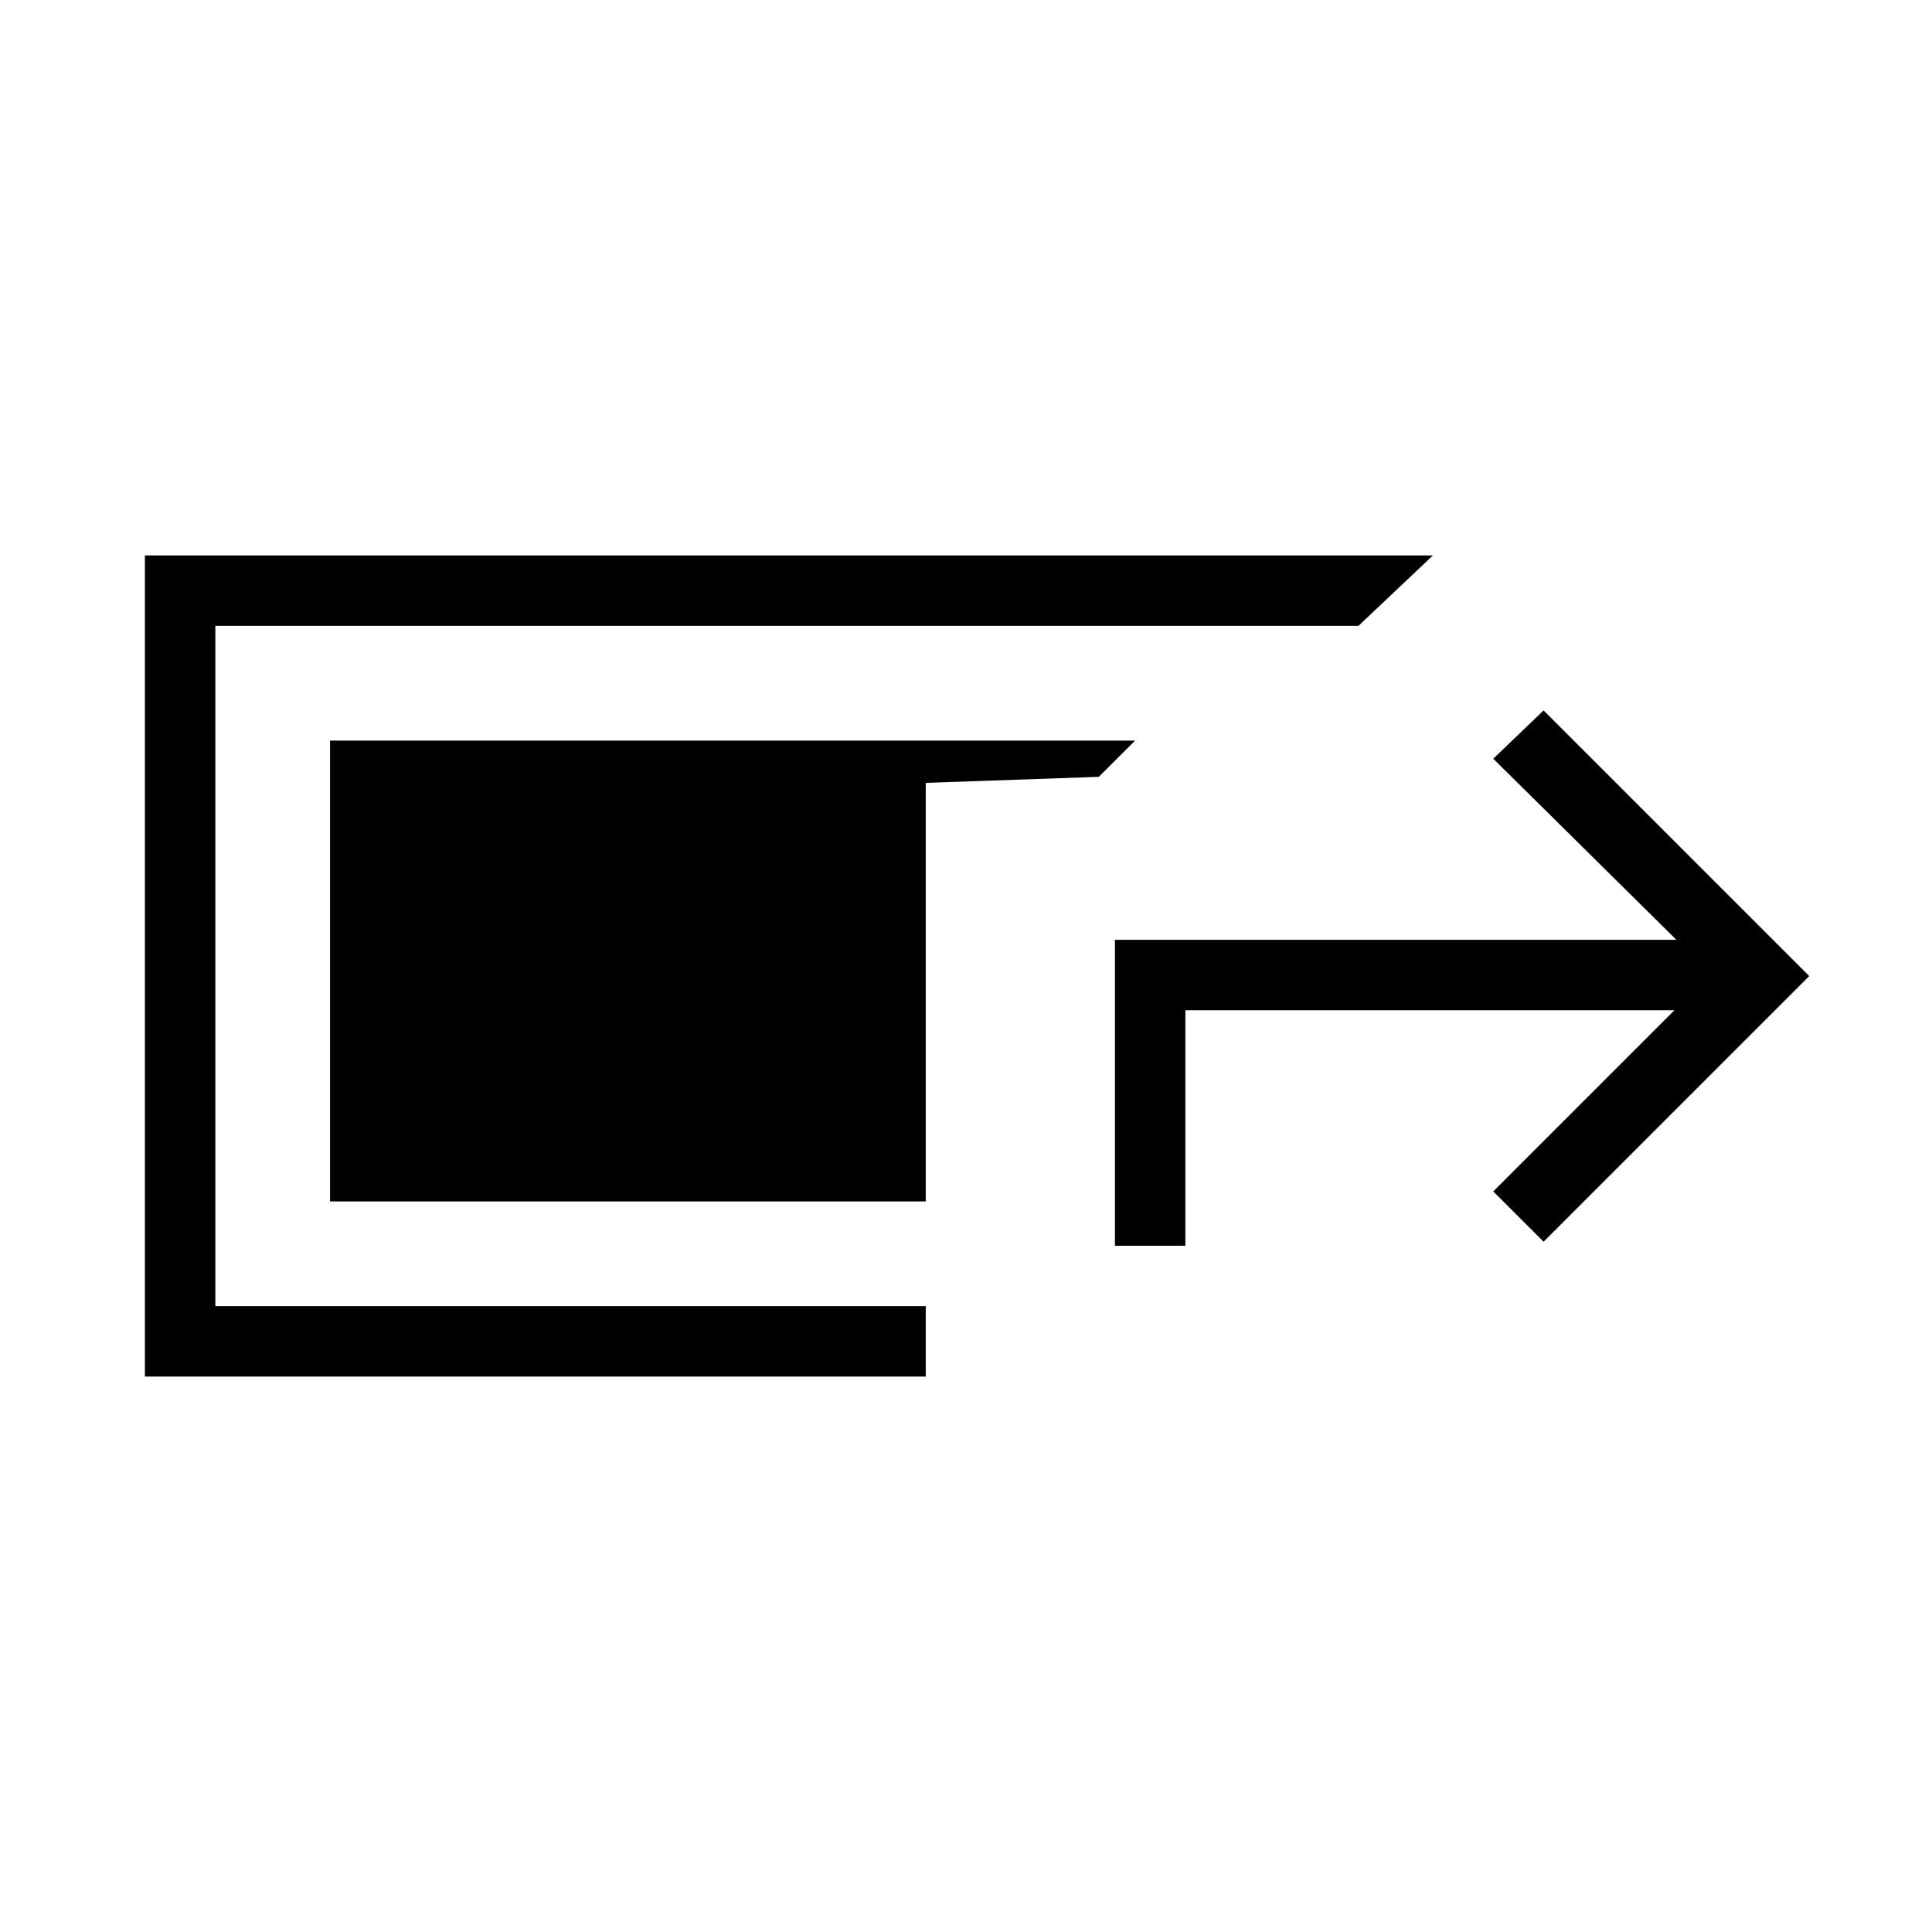 <svg xmlns="http://www.w3.org/2000/svg" height="48" viewBox="0 -960 960 960" width="48"><path d="M72-276v-408h640l-37 35H107v338h353v35H72Zm482-65v-152h279l-91-90 25-24 132 132-132 132-25-25 90-90H589v117h-35Zm-94-22H164v-229h400l-18 18-86 3v208Z"/></svg>